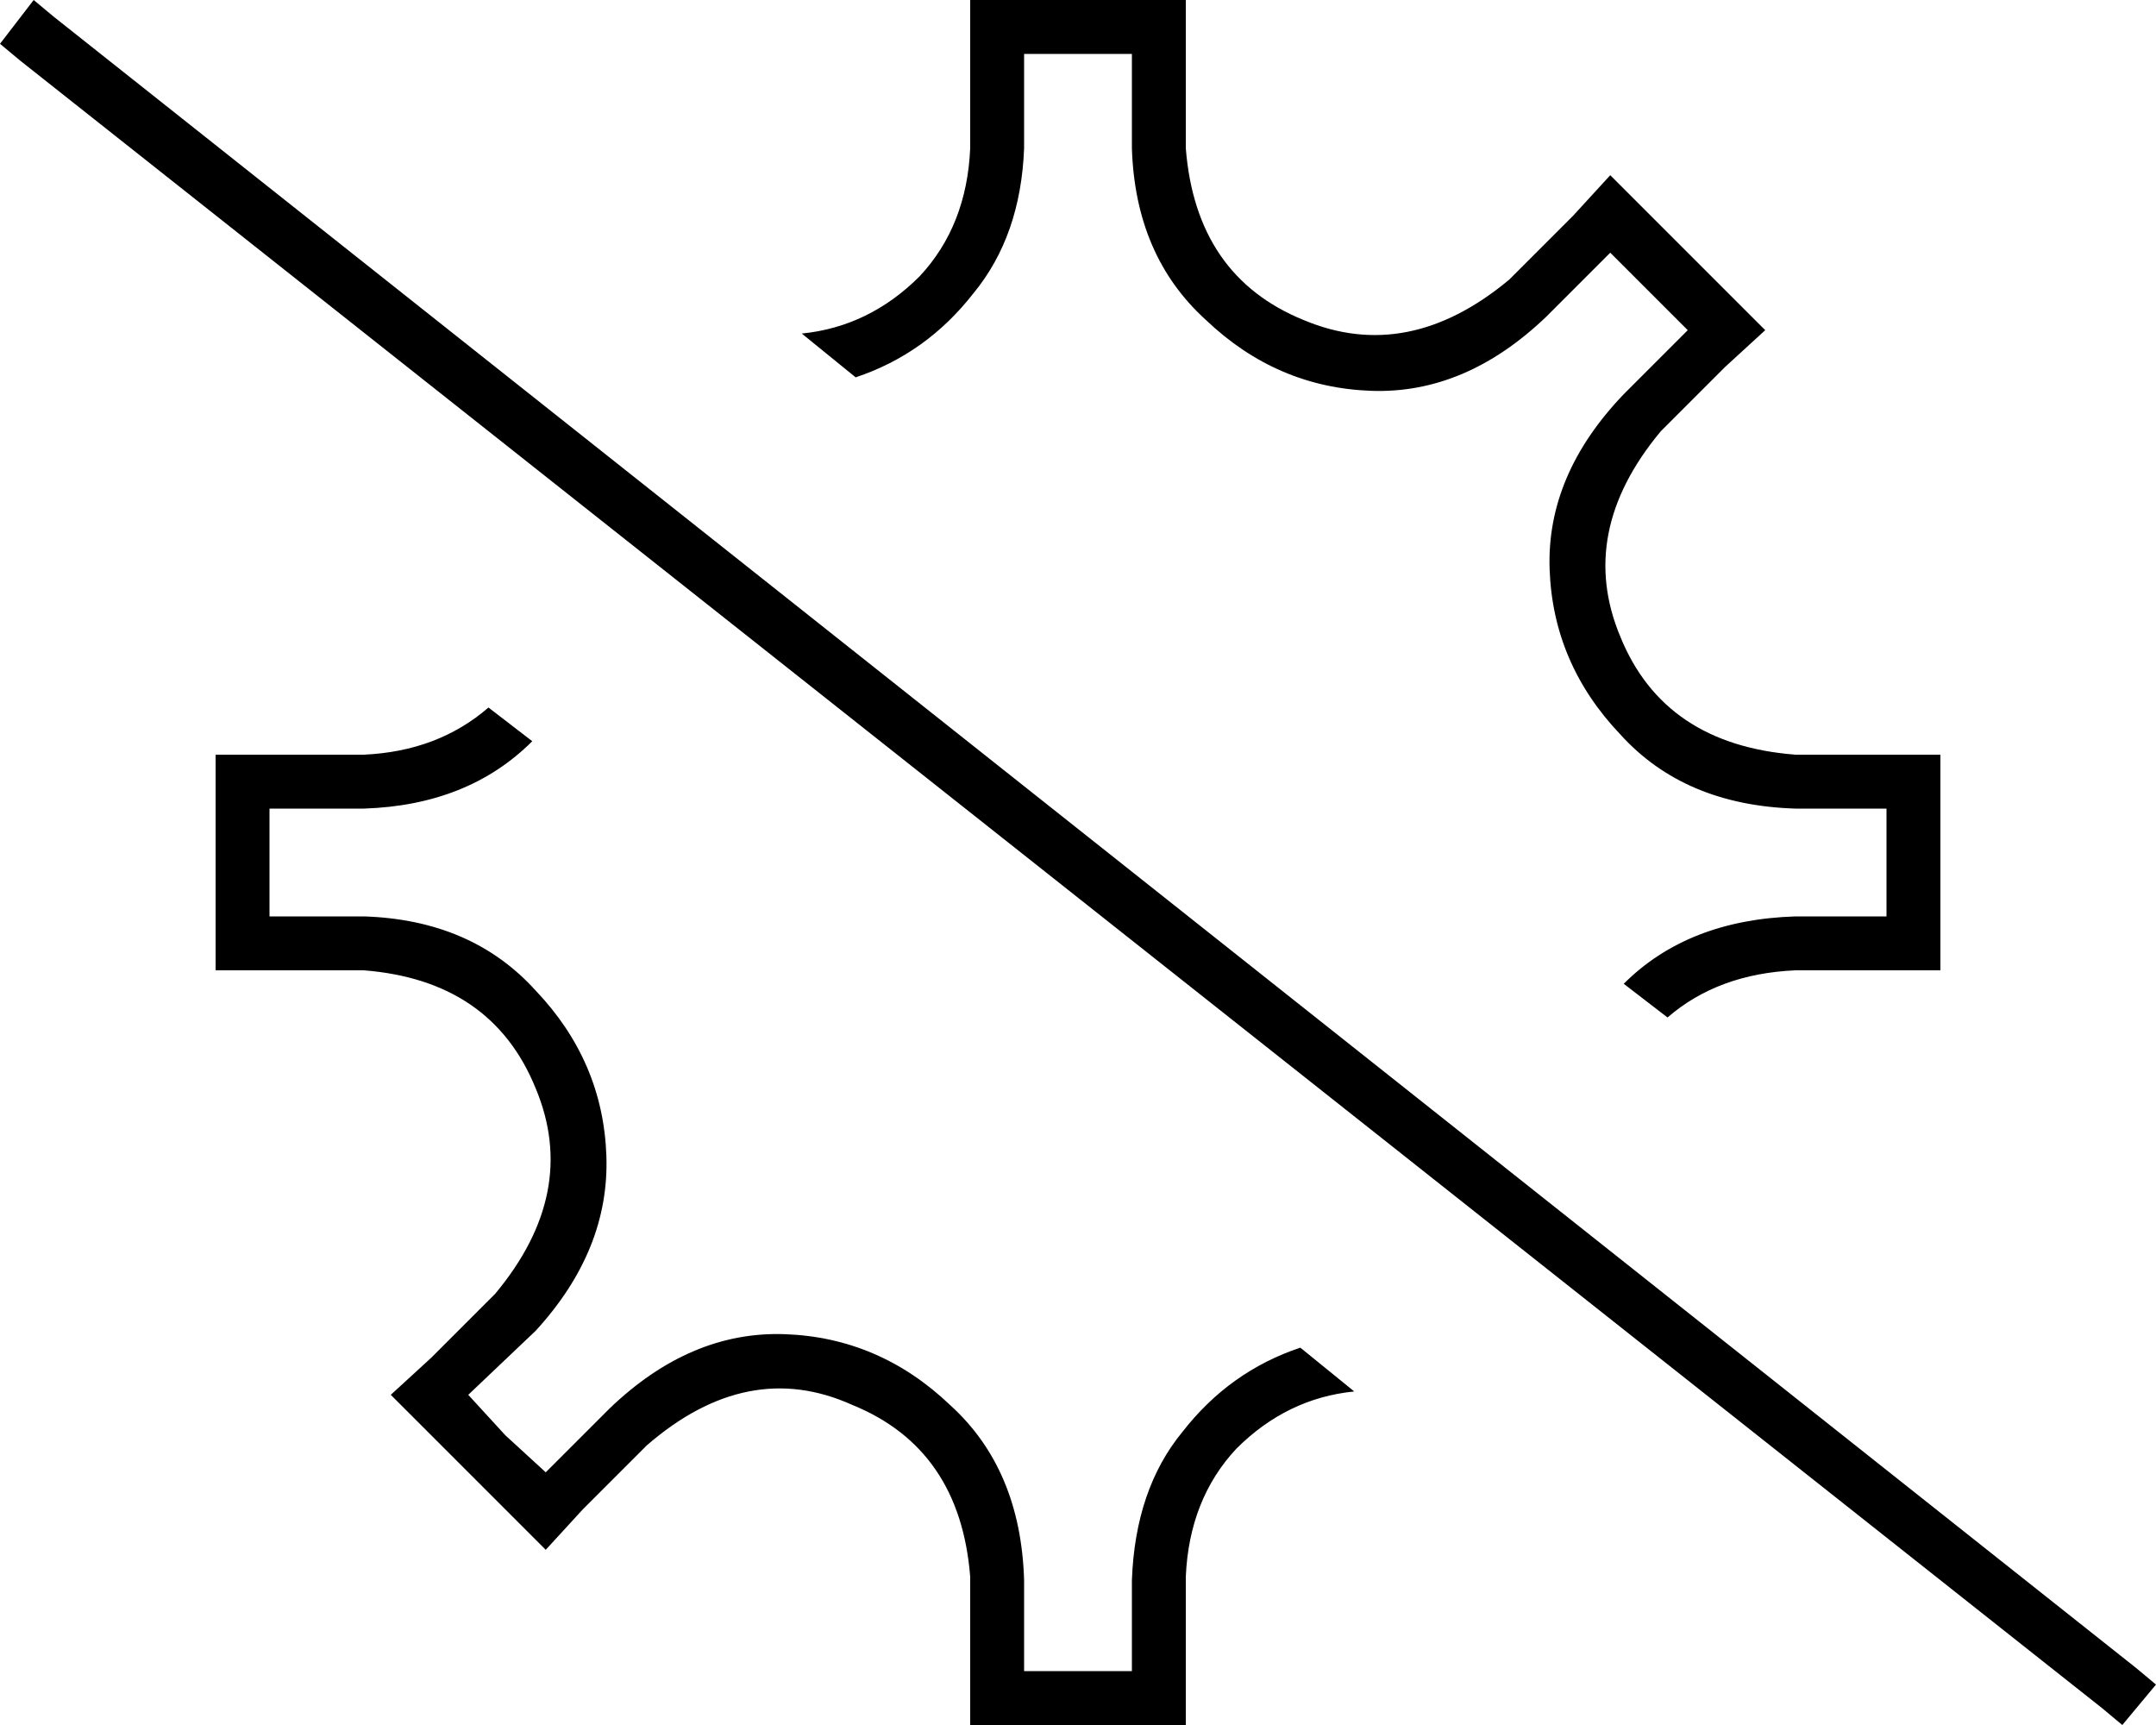 <svg xmlns="http://www.w3.org/2000/svg" viewBox="0 0 640 512">
  <path d="M 533 288 L 560 288 L 533 288 L 576 288 L 576 272 L 576 272 L 576 240 L 576 240 L 576 224 L 576 224 L 560 224 L 533 224 Q 494 221 481 189 Q 468 158 493 128 L 512 109 L 512 109 L 524 98 L 524 98 L 512 86 L 512 86 L 490 64 L 490 64 L 478 52 L 478 52 L 467 64 L 467 64 L 448 83 L 448 83 Q 418 108 387 95 Q 355 82 352 44 L 352 16 L 352 16 L 352 0 L 352 0 L 336 0 L 288 0 L 288 16 L 288 16 L 288 44 L 288 44 Q 287 67 273 82 Q 258 97 238 99 L 254 112 L 254 112 Q 275 105 289 87 Q 303 70 304 44 L 304 16 L 304 16 L 336 16 L 336 16 L 336 44 L 336 44 Q 337 76 358 95 Q 379 115 407 116 Q 435 117 459 94 Q 459 94 459 94 L 478 75 L 478 75 L 501 98 L 501 98 L 482 117 L 482 117 Q 459 141 460 169 Q 461 197 481 218 Q 500 239 533 240 L 560 240 L 560 240 L 560 272 L 560 272 L 533 272 L 533 272 Q 501 273 482 292 L 495 302 L 495 302 Q 510 289 533 288 L 533 288 Z M 145 210 Q 130 223 108 224 L 80 224 L 64 224 L 64 240 L 64 240 L 64 272 L 64 272 L 64 288 L 64 288 L 80 288 L 108 288 Q 146 291 159 323 Q 172 354 147 384 L 128 403 L 128 403 L 116 414 L 116 414 L 128 426 L 128 426 L 139 437 L 139 437 L 150 448 L 150 448 L 162 460 L 162 460 L 173 448 L 173 448 L 192 429 L 192 429 Q 192 429 192 429 Q 192 429 192 429 Q 222 403 253 417 Q 285 430 288 468 L 288 496 L 288 496 L 288 512 L 288 512 L 304 512 L 352 512 L 352 496 L 352 496 L 352 468 L 352 468 Q 353 445 367 430 Q 382 415 402 413 L 386 400 L 386 400 Q 365 407 351 425 Q 337 442 336 469 L 336 496 L 336 496 L 304 496 L 304 496 L 304 469 L 304 469 Q 303 436 282 417 Q 261 397 233 396 Q 205 395 181 418 Q 181 418 181 418 Q 181 418 181 418 Q 181 418 181 418 Q 181 418 181 418 Q 181 418 181 418 Q 181 418 181 418 L 162 437 L 162 437 L 150 426 L 150 426 L 139 414 L 139 414 L 159 395 L 159 395 Q 181 371 180 343 Q 179 315 159 294 Q 140 273 108 272 L 80 272 L 80 272 L 80 240 L 80 240 L 108 240 L 108 240 Q 139 239 158 220 L 145 210 L 145 210 Z M 16 5 L 10 0 L 16 5 L 10 0 L 0 13 L 0 13 L 6 18 L 6 18 L 624 507 L 624 507 L 630 512 L 630 512 L 640 500 L 640 500 L 634 495 L 634 495 L 16 5 L 16 5 Z" />
</svg>